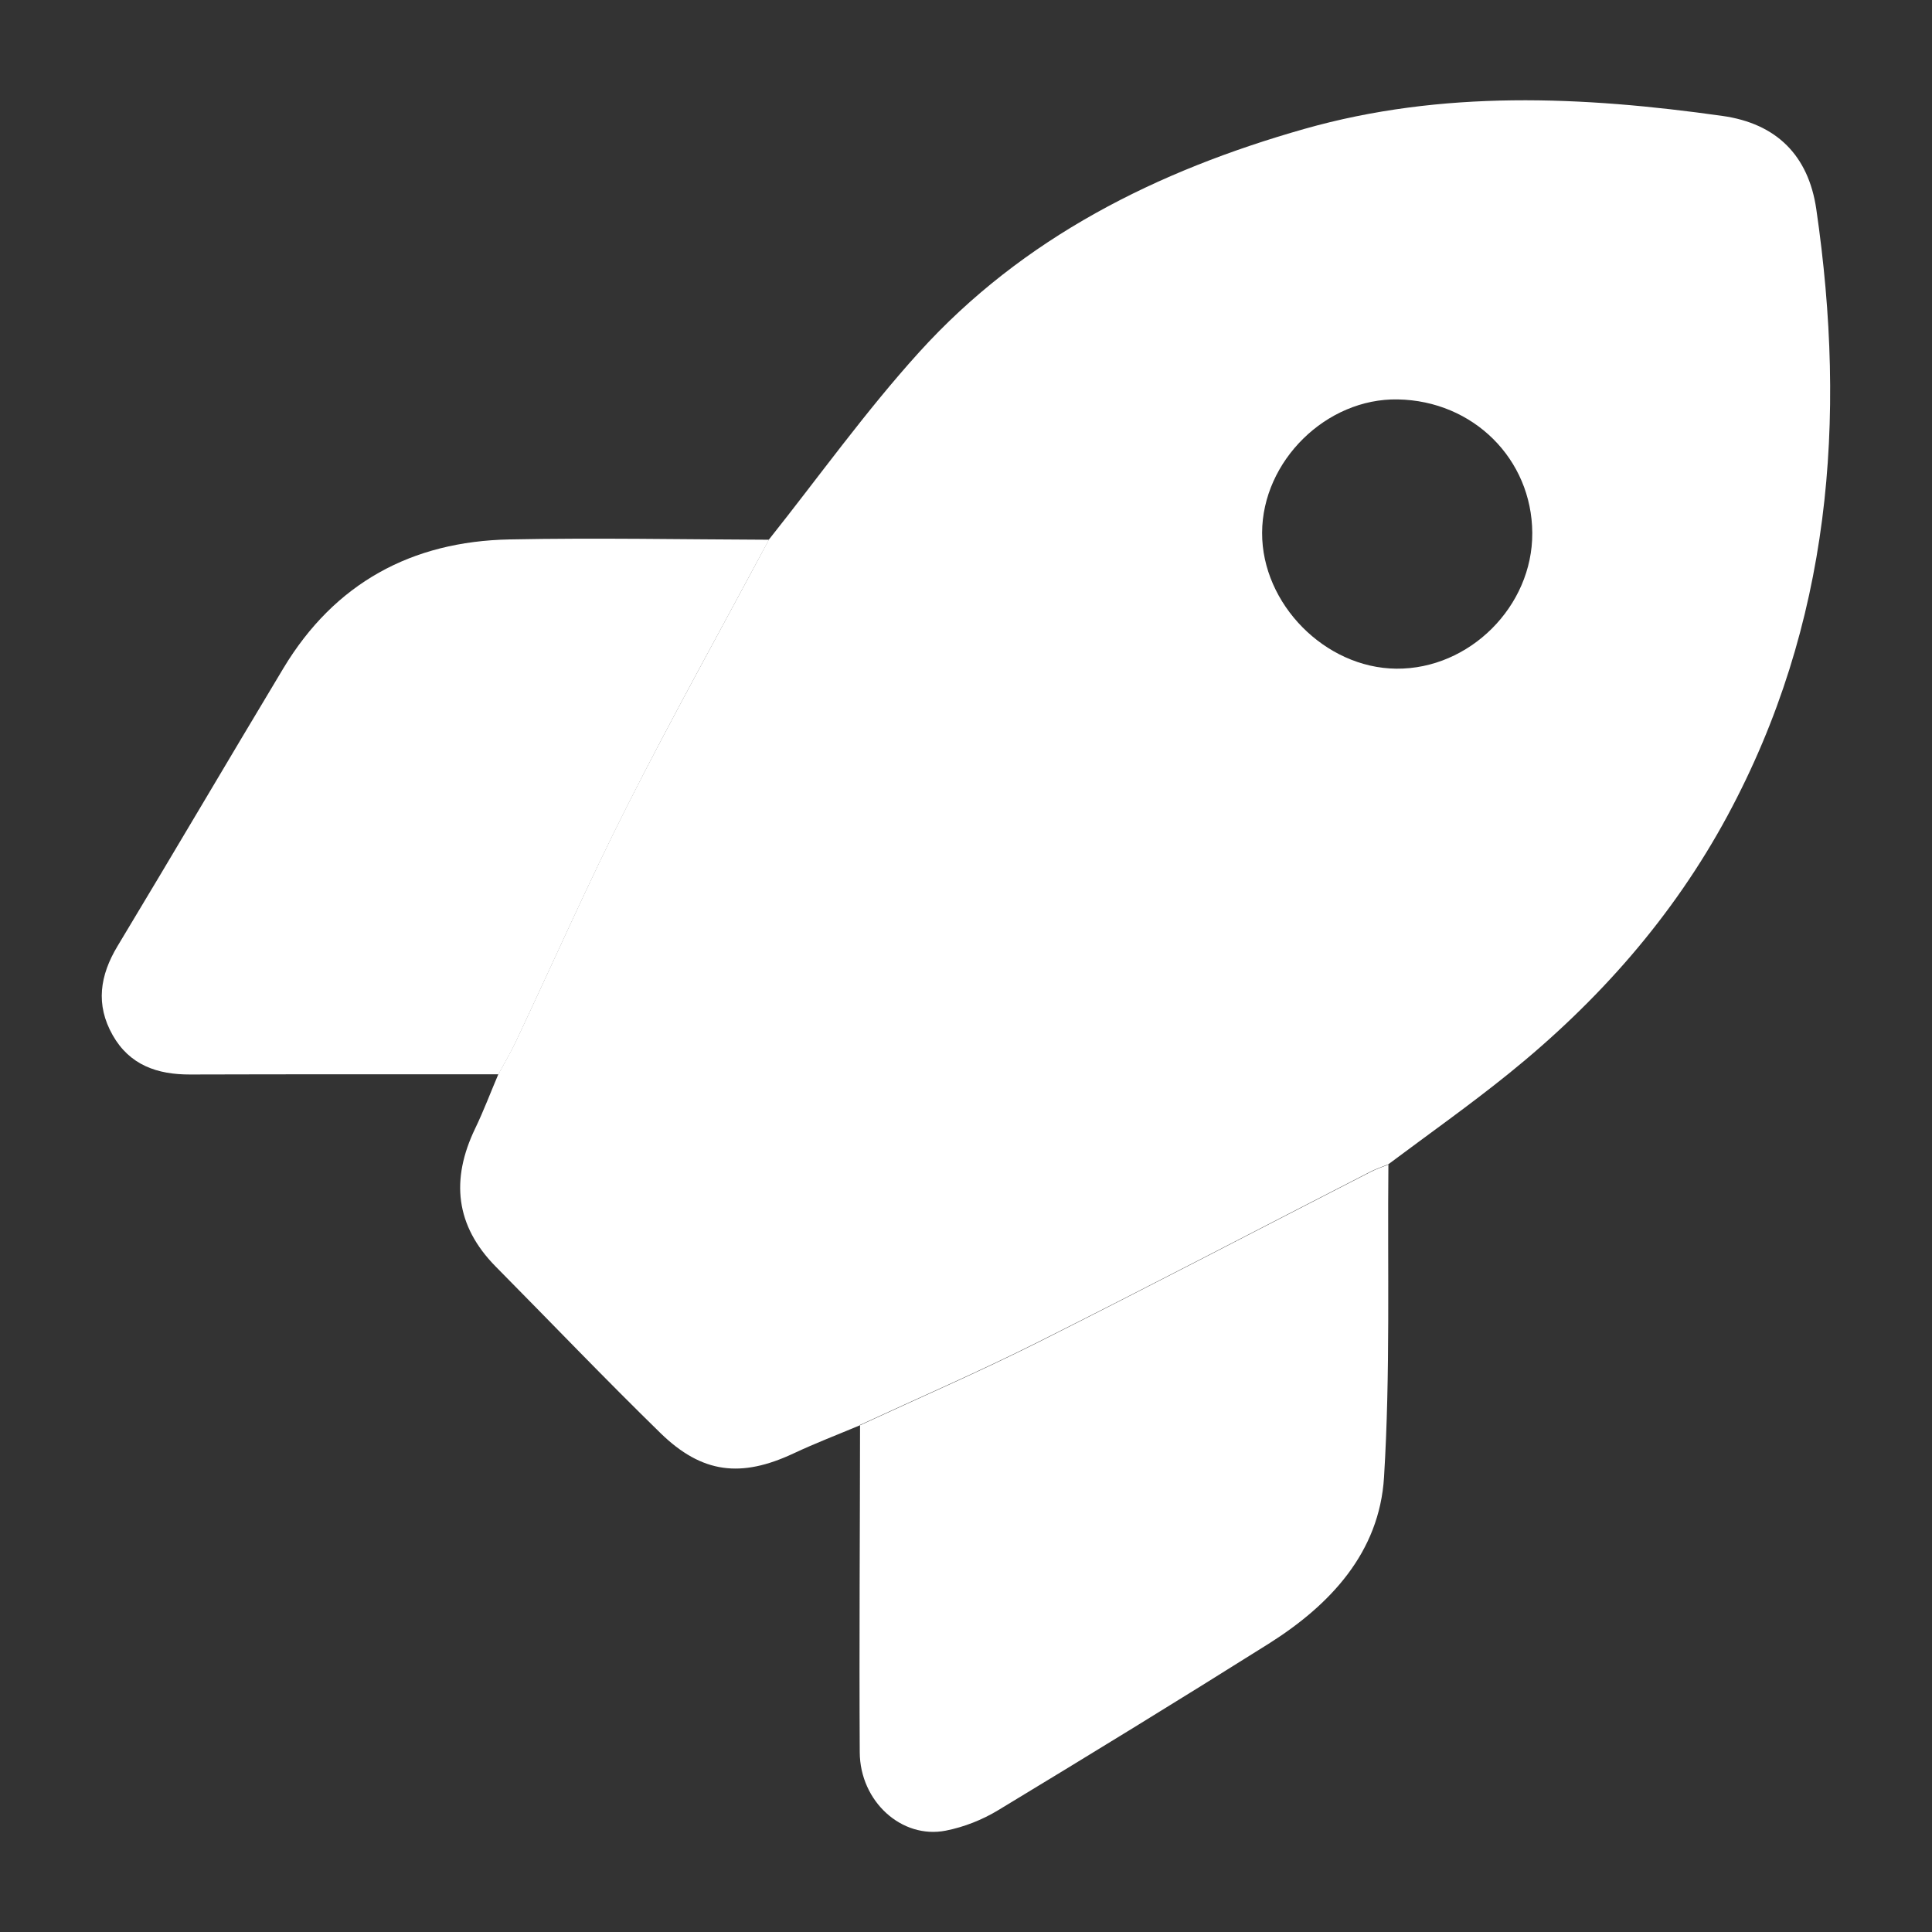 <?xml version="1.0" encoding="UTF-8"?>
<svg id="Layer_1" data-name="Layer 1" xmlns="http://www.w3.org/2000/svg" viewBox="0 0 190 190">
  <rect x="0" y="0" width="190" height="190" fill="#333333" stroke="none"/>
  <defs>
    <style>
      .cls-1 {
        fill: #fff;
        stroke-width: 0px;
      }
    </style>
  </defs>
  <g id="NEwf9V.tif">
    <g>
      <path class="cls-1" d="M84.59,140.16c-2.19.92-4.41,1.77-6.56,2.78-5.15,2.41-8.98,1.98-13.06-1.99-5.5-5.37-10.81-10.92-16.21-16.38-3.99-4.04-4.44-8.58-2.03-13.59.84-1.74,1.52-3.56,2.28-5.34.58-1.08,1.21-2.14,1.73-3.24,3.65-7.73,7.1-15.57,10.96-23.2,4.46-8.81,9.27-17.43,13.92-26.14,4.9-6.16,9.49-12.59,14.76-18.41,10.23-11.3,23.42-17.86,37.89-21.97,13.57-3.85,27.35-3.22,41.12-1.28,5.33.75,8.46,3.9,9.23,9.16,3.02,20.73,1.42,40.82-8.72,59.64-5.38,9.98-12.74,18.29-21.51,25.37-3.85,3.11-7.9,5.97-11.87,8.94-.57.23-1.15.42-1.69.69-10.92,5.6-21.81,11.3-32.78,16.8-5.74,2.88-11.65,5.44-17.48,8.14ZM150.69,52.41c-.04-7.27-5.81-13-13.23-13.13-7.03-.13-13.32,6.06-13.34,13.12-.02,7,6.19,13.29,13.19,13.36,7.2.07,13.42-6.13,13.38-13.34Z"/>
      <path class="cls-1" d="M84.59,140.16c5.83-2.7,11.74-5.26,17.48-8.14,10.97-5.51,21.86-11.2,32.78-16.8.54-.28,1.13-.46,1.69-.69-.1,10.25.2,20.52-.43,30.74-.45,7.4-5.28,12.56-11.36,16.39-8.81,5.54-17.69,10.98-26.6,16.37-1.55.94-3.35,1.65-5.13,2-4.34.86-8.44-2.87-8.47-7.7-.06-10.72.02-21.44.03-32.16Z"/>
      <path class="cls-1" d="M75.63,53.07c-4.66,8.7-9.47,17.33-13.92,26.14-3.86,7.63-7.31,15.46-10.96,23.2-.52,1.11-1.15,2.16-1.73,3.24-10.11,0-20.21-.01-30.32.02-3.23.01-5.95-.92-7.62-3.87-1.7-3-1.26-5.87.48-8.76,5.48-9.09,10.85-18.24,16.32-27.34,5.03-8.35,12.6-12.46,22.22-12.65,8.51-.17,17.02,0,25.53.03Z"/>
    </g>
  </g>
</svg>